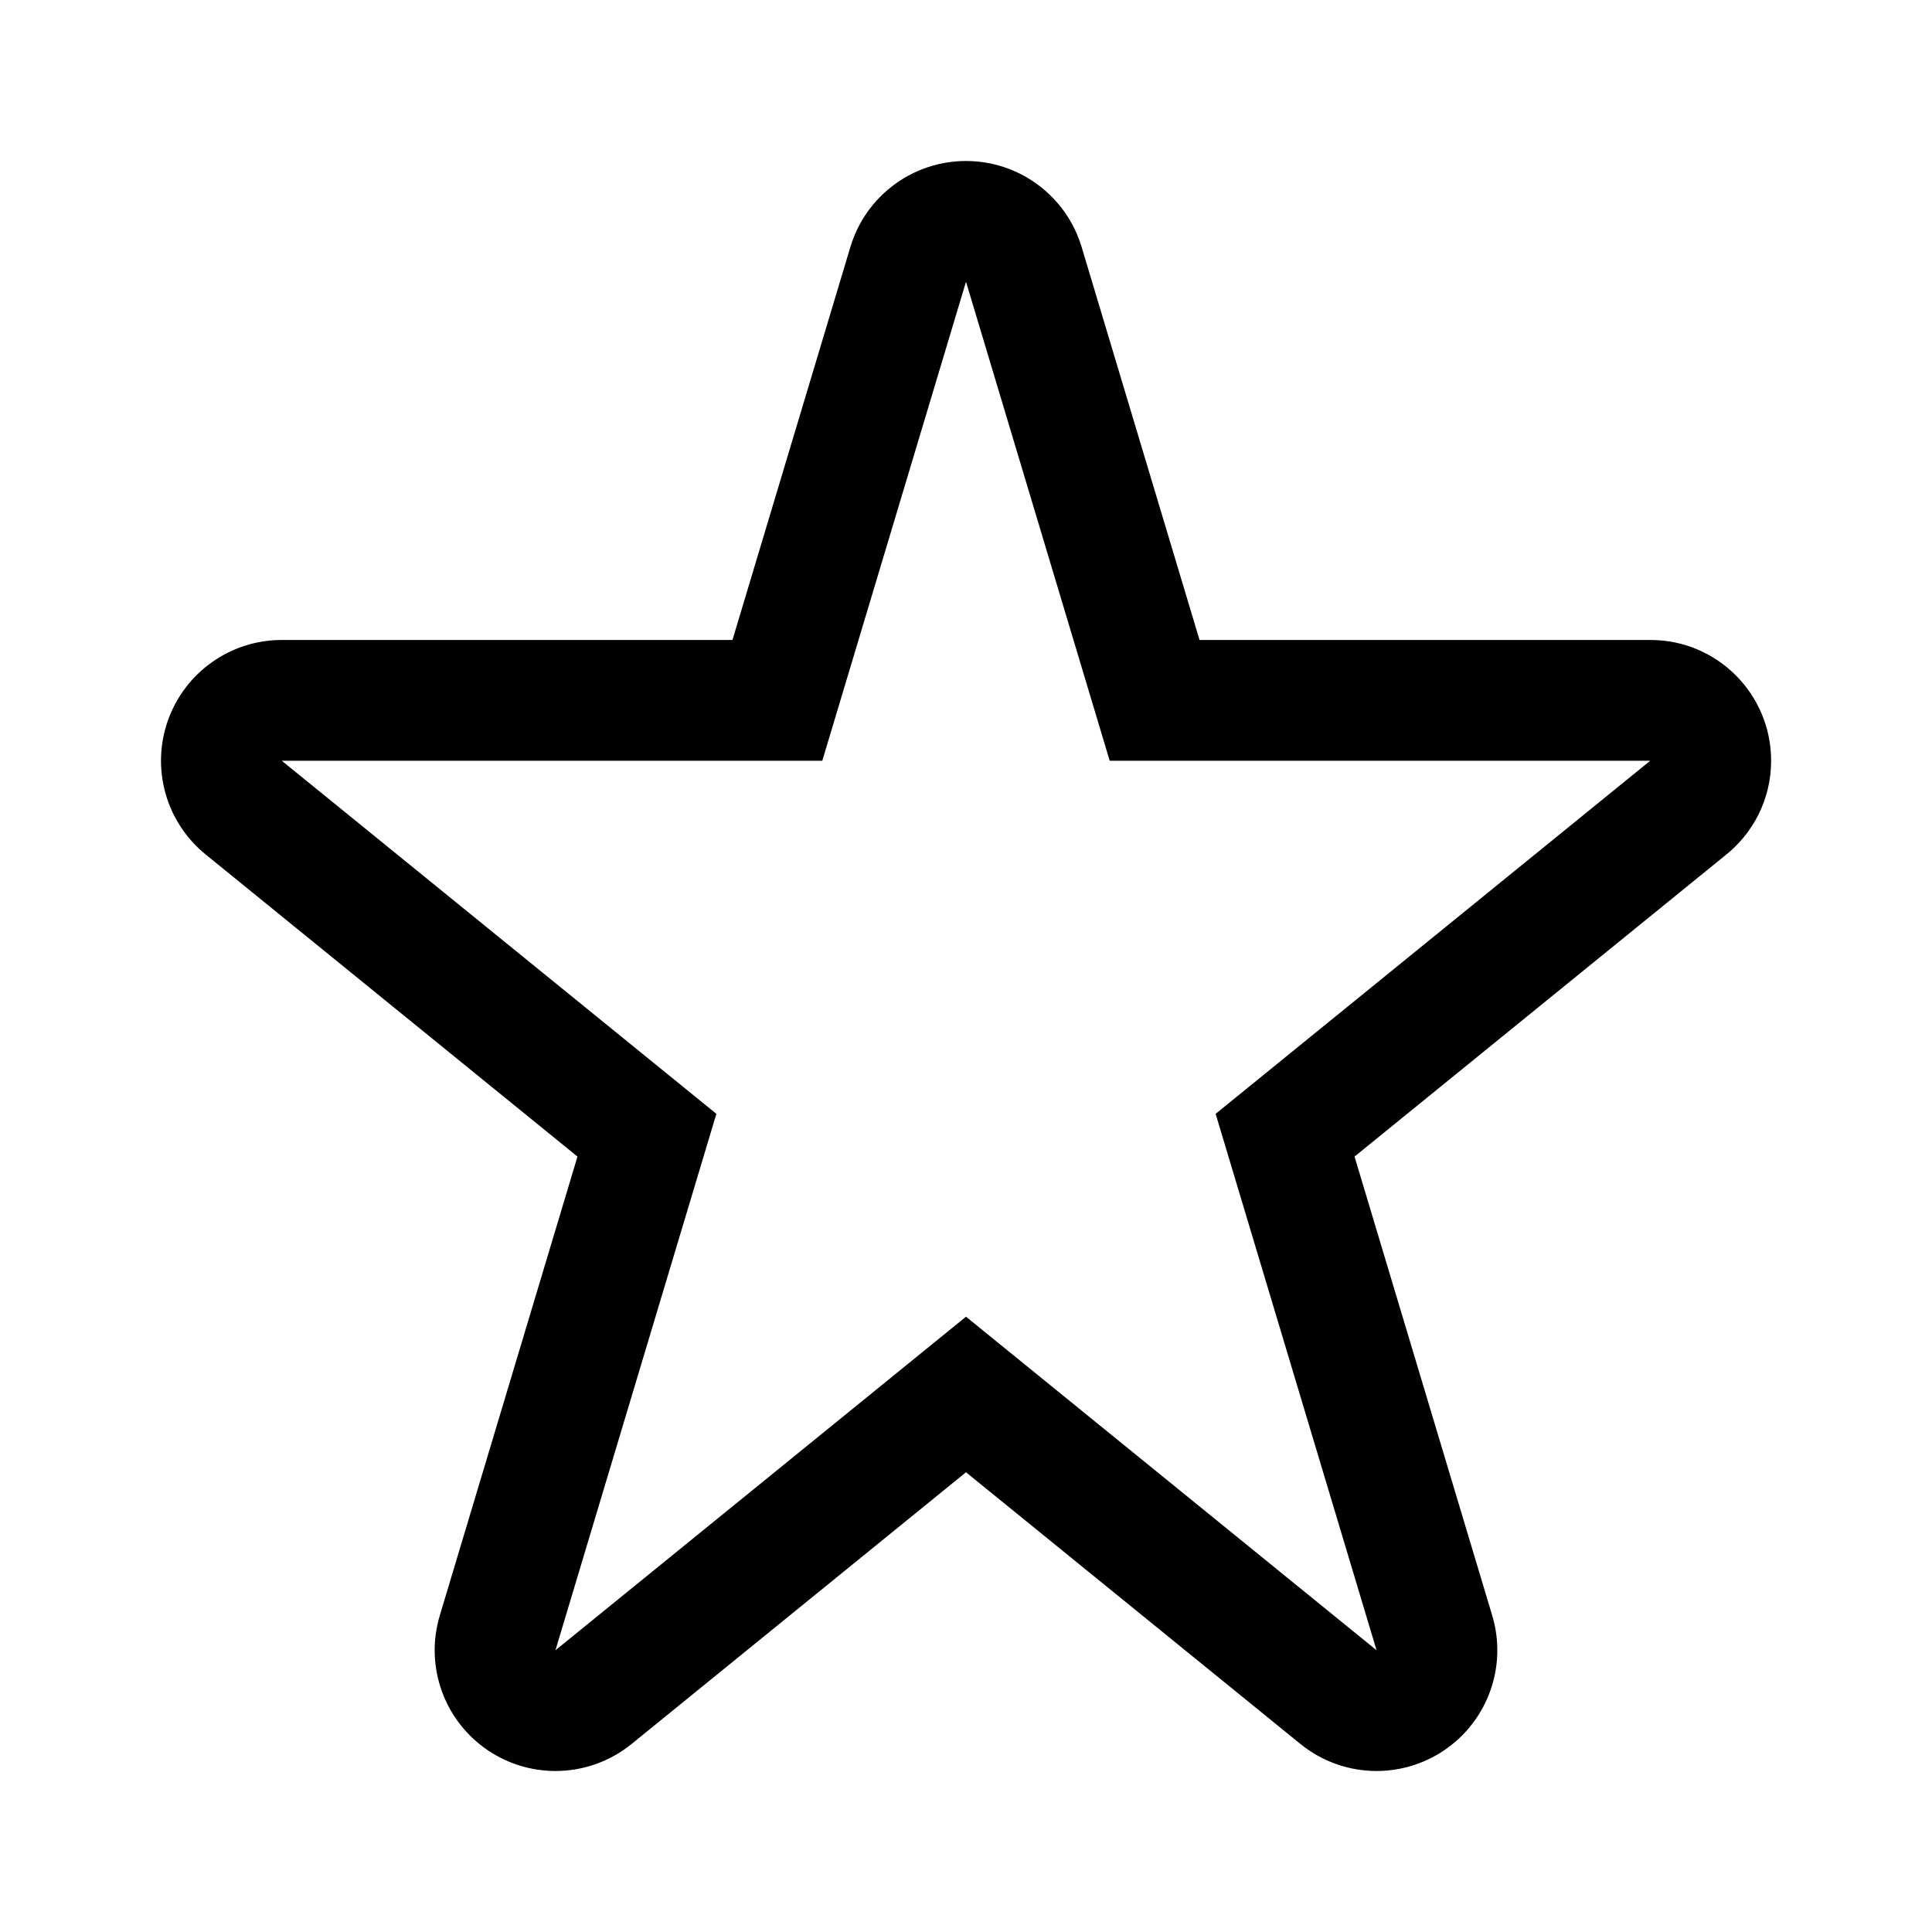 <?xml version="1.0" encoding="UTF-8"?><svg id="j" xmlns="http://www.w3.org/2000/svg" width="48" height="48" viewBox="0 0 48 48"><g id="k"><path id="l" d="M24,7l3.57,11.9h13.43l-10.798,8.773,3.998,13.327-10.2-8.287-10.2,8.287,3.998-13.327L7,18.9h13.43l3.57-11.9m17,11.9h.005M24,4c-1.325,0-2.493,.869-2.873,2.138l-2.929,9.762H7c-1.27,0-2.402,.8-2.827,1.996-.425,1.197-.05,2.531,.935,3.332l9.239,7.507-3.421,11.403c-.378,1.262,.11,2.622,1.205,3.355,.507,.339,1.089,.507,1.669,.507,.673,0,1.343-.226,1.892-.672l8.308-6.75,8.308,6.75c.549,.446,1.219,.672,1.892,.672,.58,0,1.162-.168,1.669-.507,1.094-.733,1.583-2.093,1.205-3.355l-3.421-11.403,9.188-7.465c.707-.549,1.162-1.406,1.162-2.37,0-1.657-1.341-3-2.998-3h-11.203l-2.929-9.762c-.381-1.269-1.549-2.138-2.873-2.138h0Z"/></g></svg>